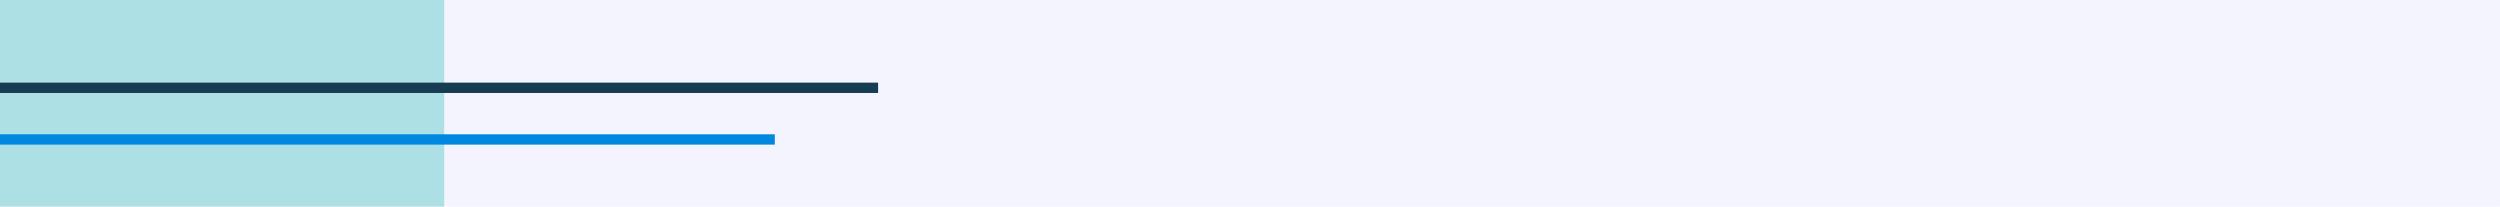 <svg width="484" height="40" viewBox="0 0 484 40" fill="none" xmlns="http://www.w3.org/2000/svg">
<path opacity="0.2" fill-rule="evenodd" clip-rule="evenodd" d="M0 0H483.999V39.999H0V0Z" fill="#CCCCFF"/>
<path opacity="0.502" fill-rule="evenodd" clip-rule="evenodd" d="M0 0H85.999V39.999H0V0Z" fill="#66CCCC"/>
<path fill-rule="evenodd" clip-rule="evenodd" d="M0 17.999V15.998H170V17.999H0Z" fill="#163C52"/>
<path fill-rule="evenodd" clip-rule="evenodd" d="M0 27.999V25.999H150V27.999H0Z" fill="#0087E0"/>
</svg>

